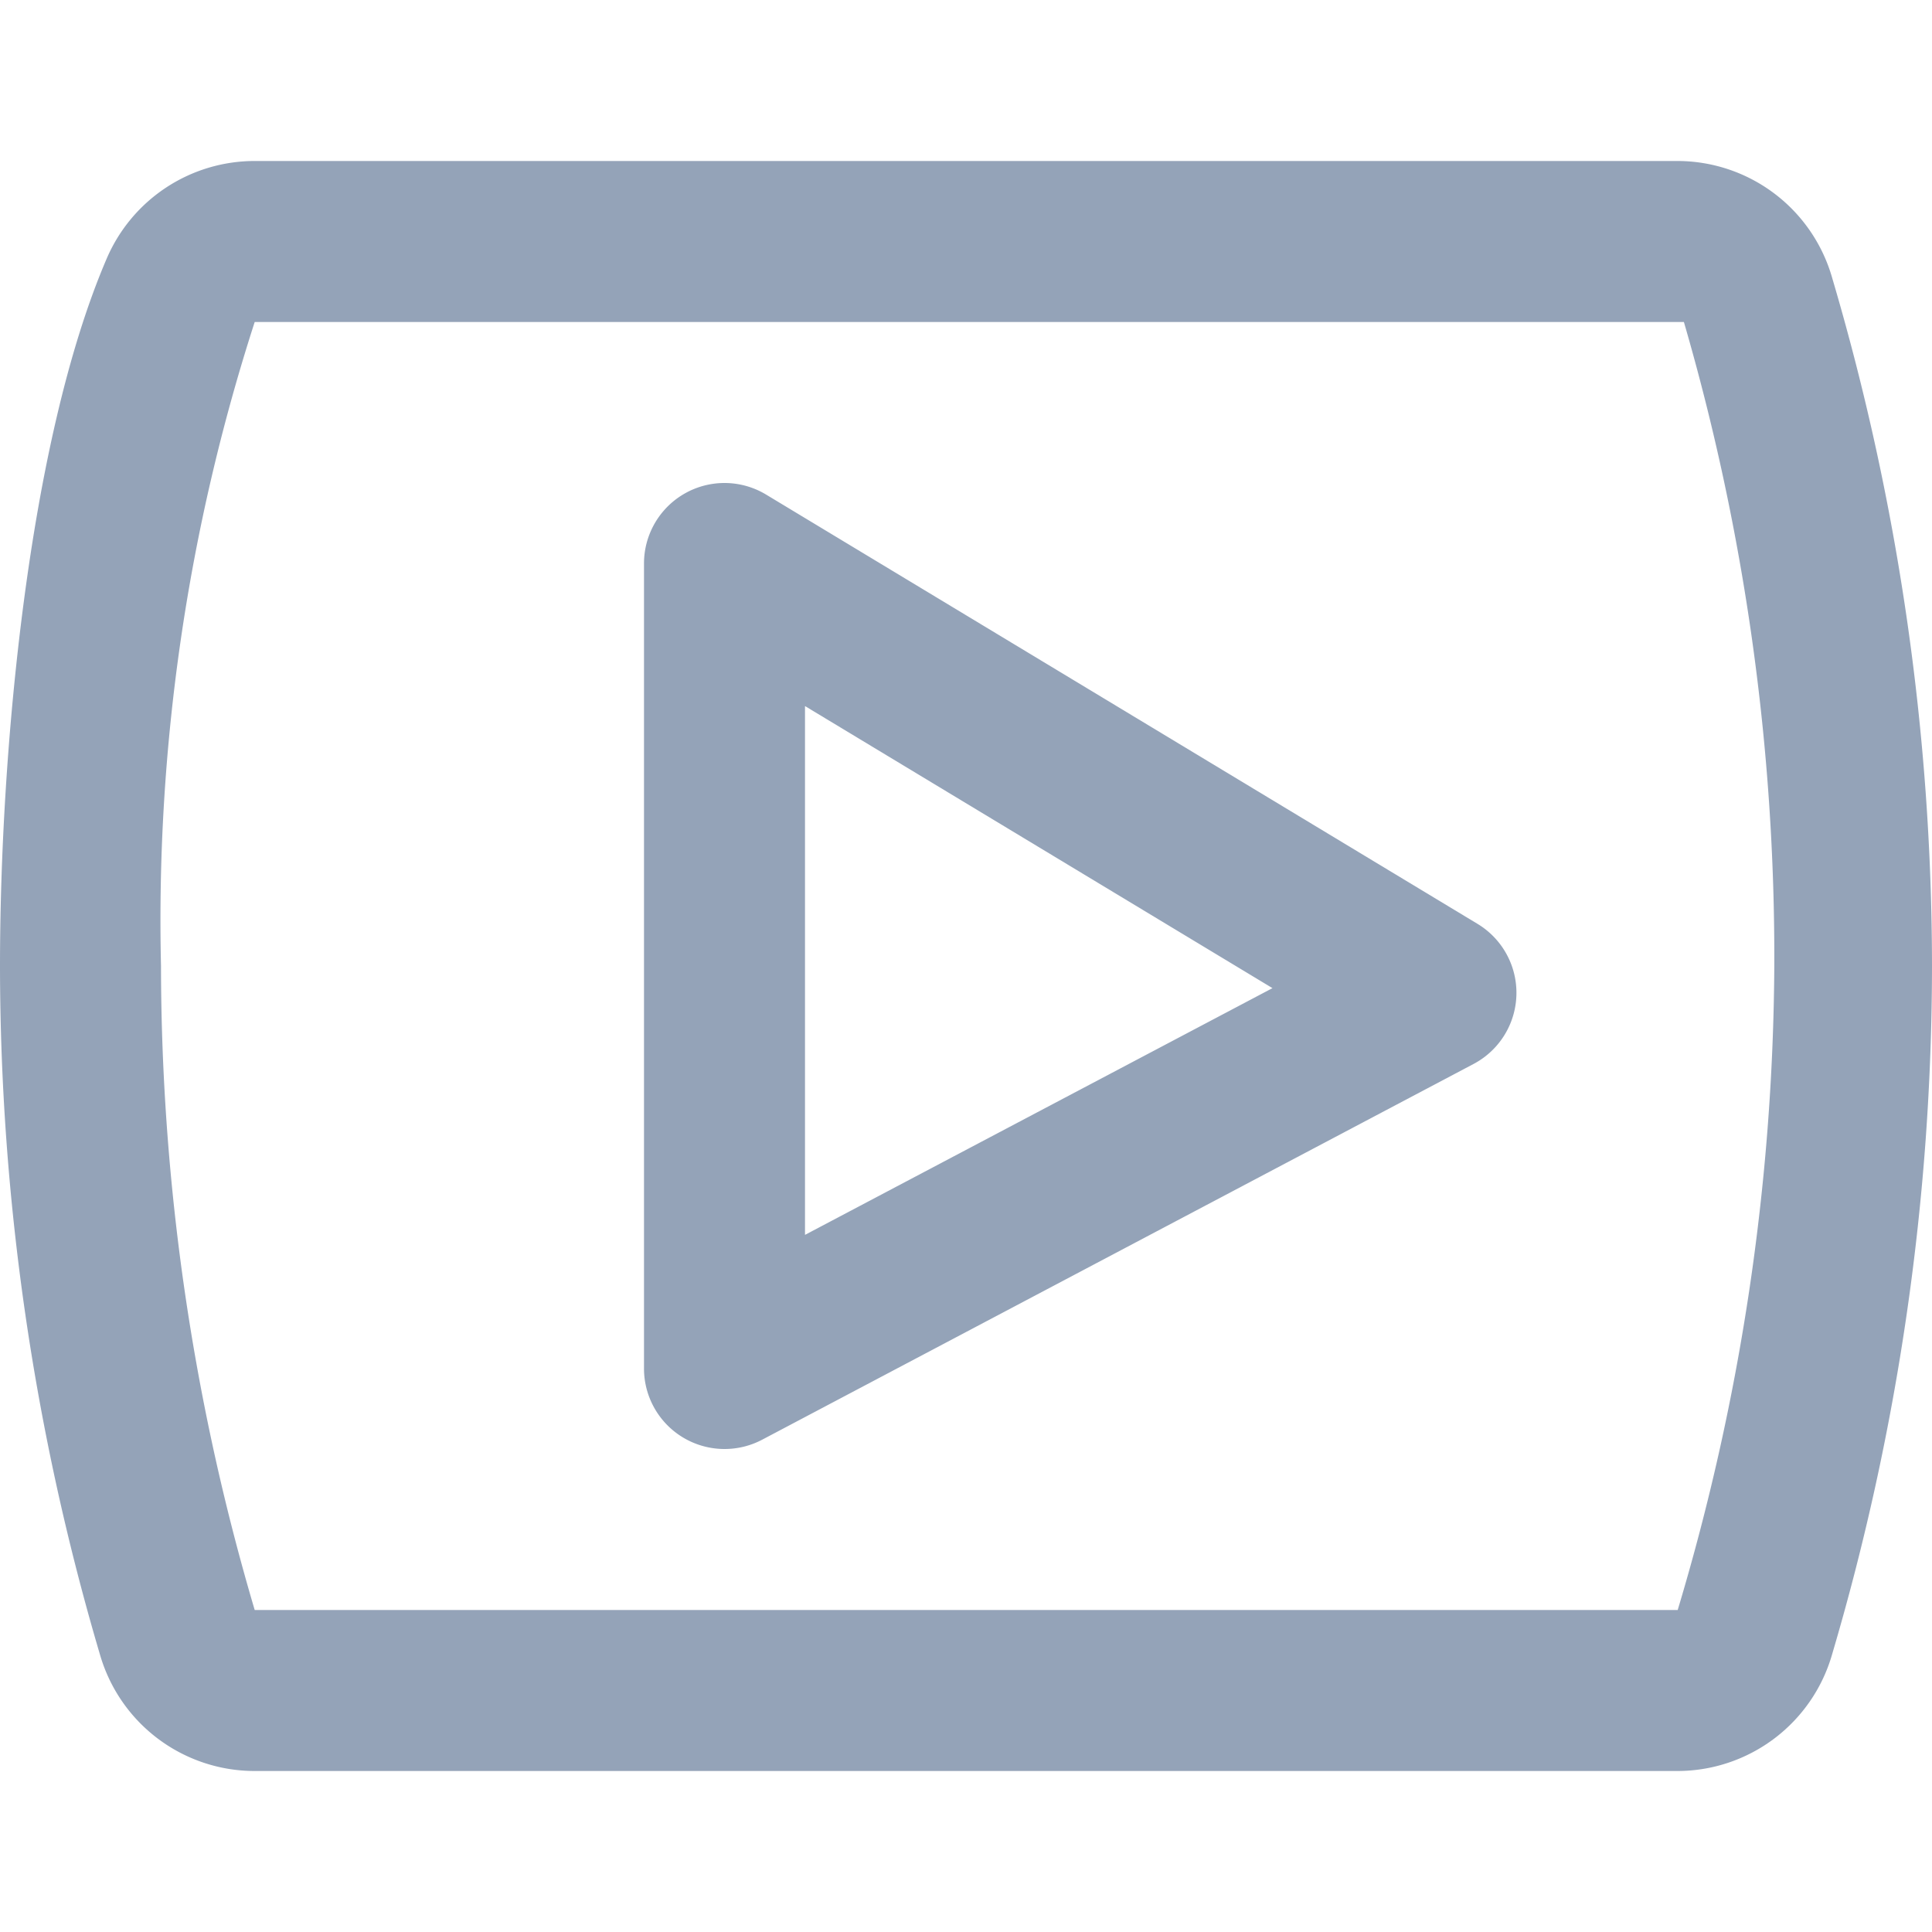 <svg width="24px" height="24px" viewBox="0 0 24 24" xmlns="http://www.w3.org/2000/svg">
    <path fill="#94a3b8" fill-rule="evenodd" d="M20.918 4a28.267 28.267 0 0 1 1.123 8 28.344 28.344 0 0 1-1.2 8H3.164A28.3 28.3 0 0 1 2 12a24.169 24.169 0 0 1 1.164-8H21m-.164-2H3.164a2 2 0 0 0-1.838 1.211C.347 5.489 0 9.369 0 12a30.255 30.255 0 0 0 1.241 8.551A2 2 0 0 0 3.164 22h17.672a2 2 0 0 0 1.923-1.449A30.255 30.255 0 0 0 24 12a30.255 30.255 0 0 0-1.241-8.551A2 2 0 0 0 20.836 2z"/>
    <path fill="#94a3b8" fill-rule="evenodd" d="M9 18a1 1 0 0 1-1-1V7a1 1 0 0 1 1.517-.856l8.838 5.333a1 1 0 0 1-.05 1.74l-8.838 4.668A1 1 0 0 1 9 18zm1-9.229v6.569l5.807-3.065z"/>
</svg>
